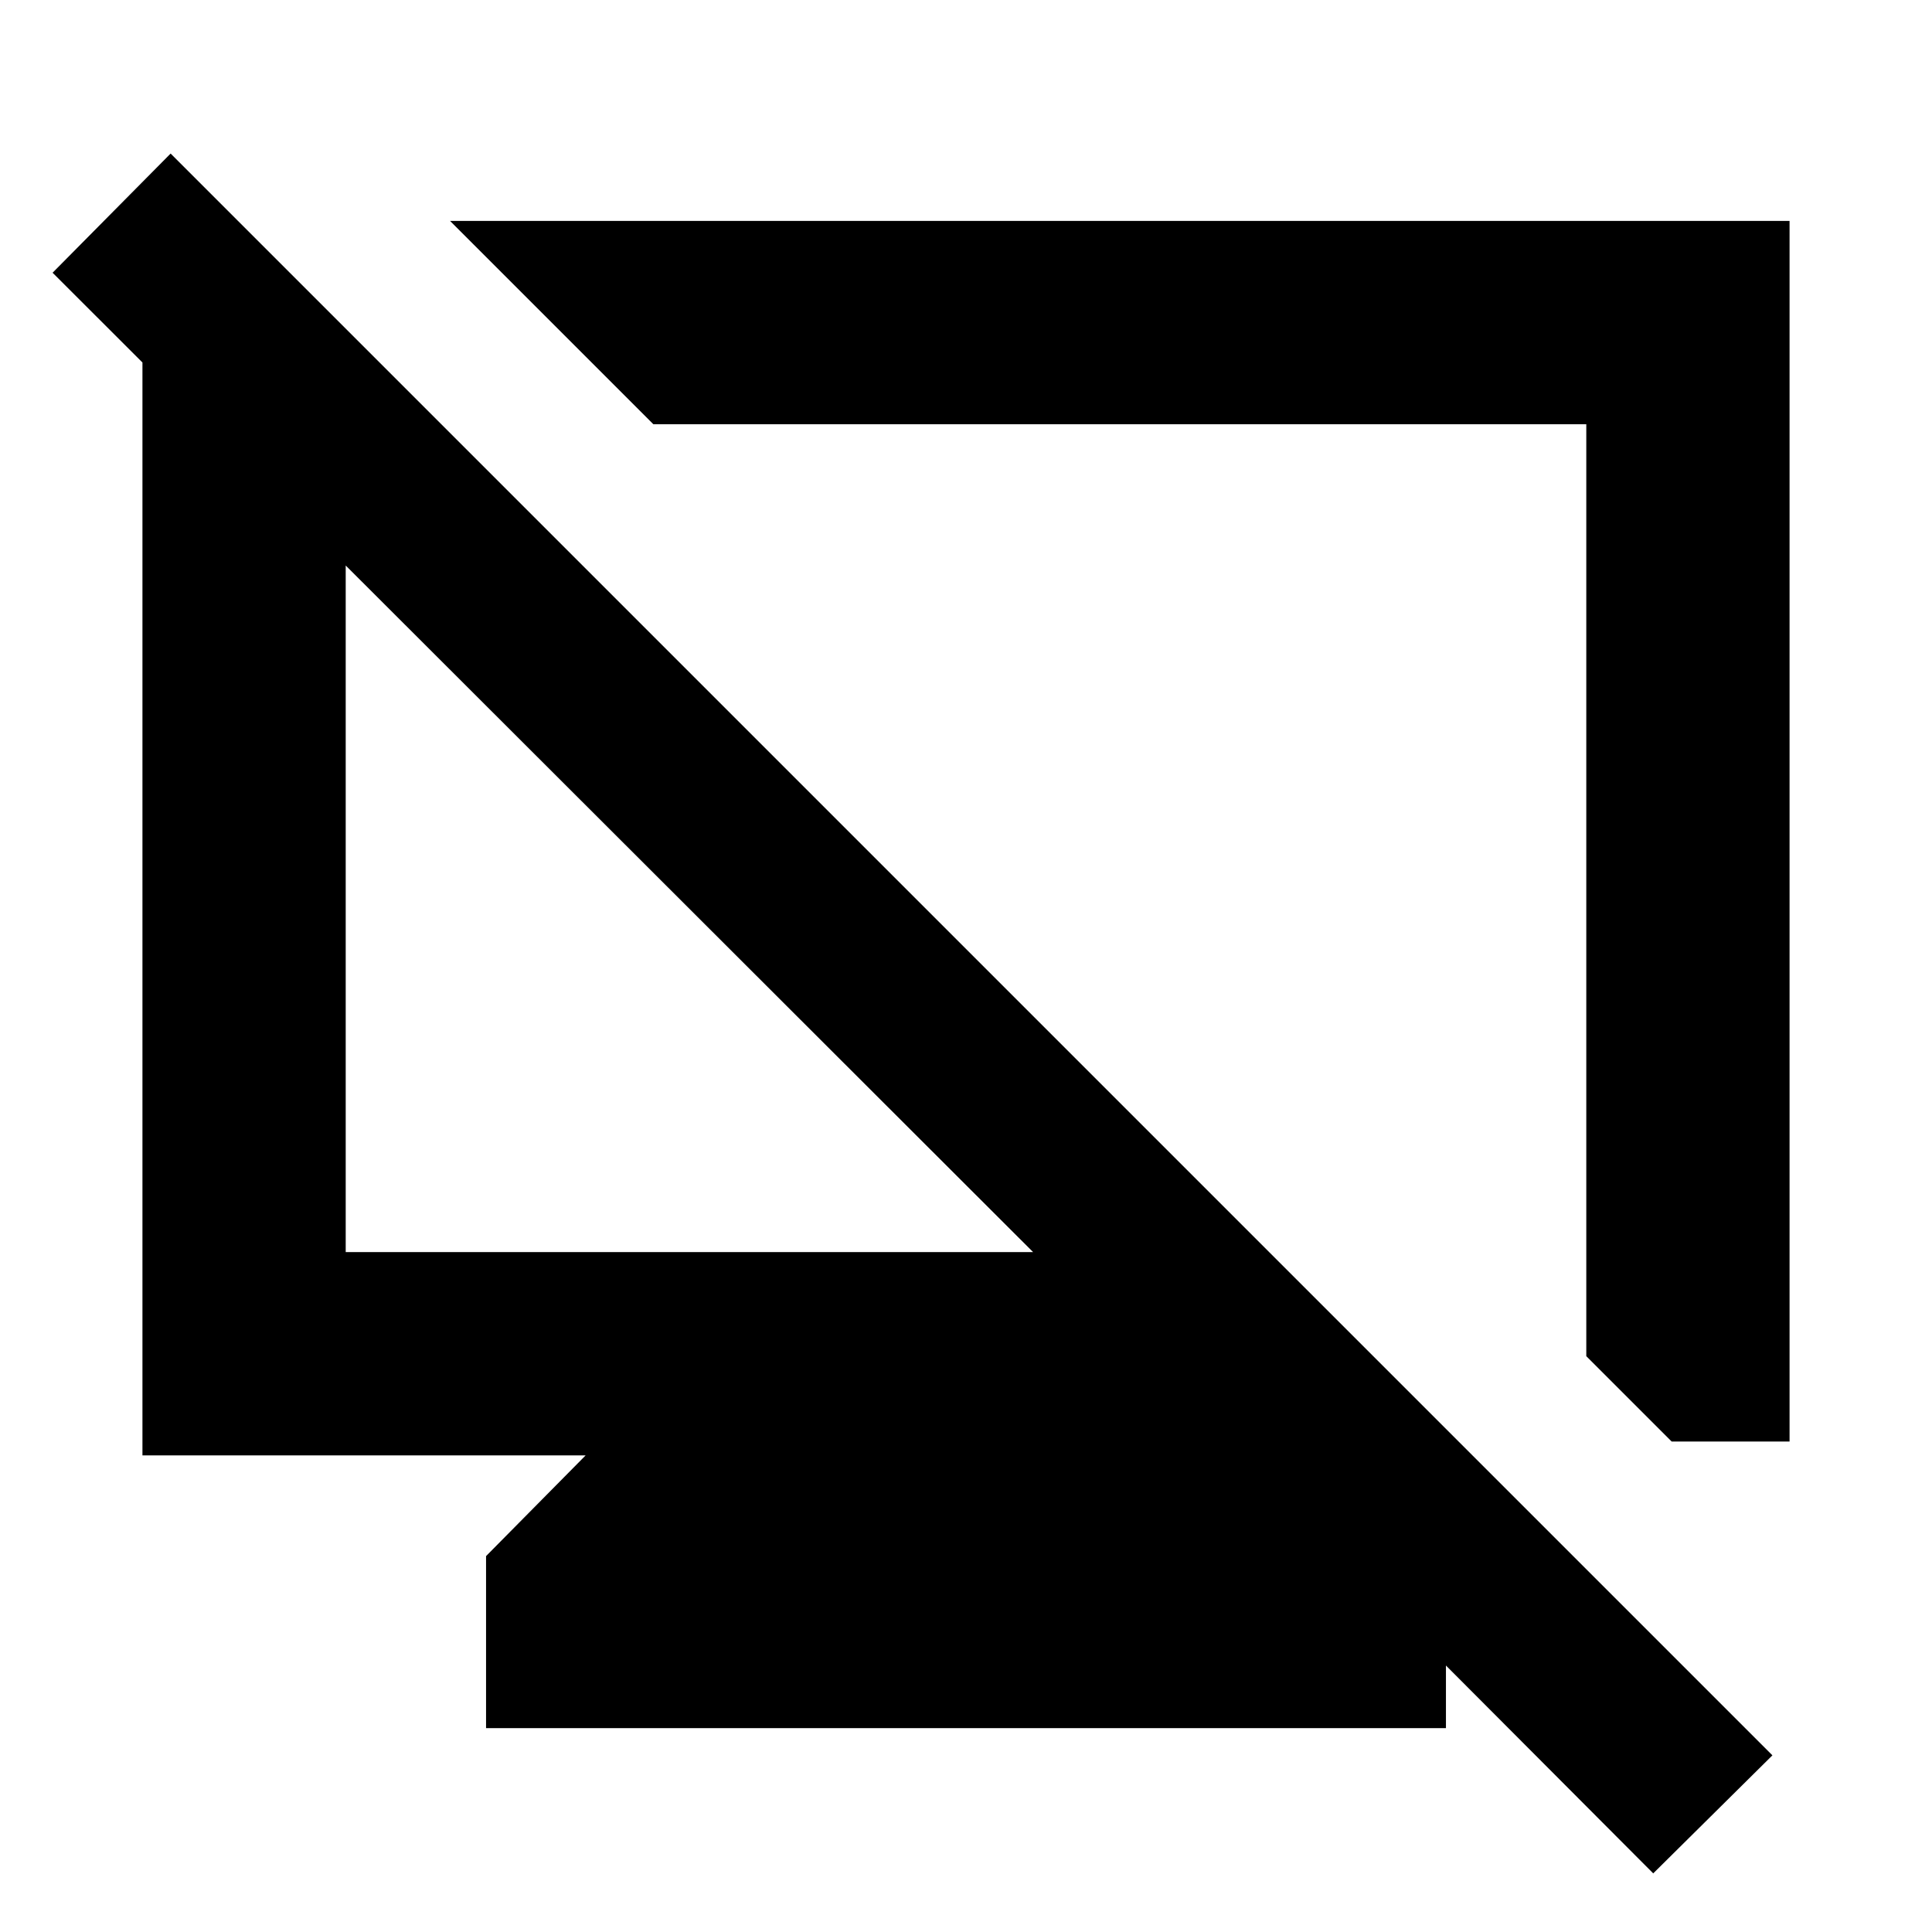 <svg xmlns="http://www.w3.org/2000/svg" height="24" viewBox="0 -960 960 960" width="24"><path d="M241.52-101.3v-85.48L291-236.83H70.78v-601.93h58.94l88.41 89.54h-46.35v411.39h341.57L26.13-824.48l58.65-59.22L880.7-87.78l-59.22 58.65-207.13-207.7H669l49.48 50.05v85.48H241.52Zm589.11-142.42-42.41-42.41v-463.09H324.63l-101-101h665.59v606.5h-58.59ZM556.96-517.96Zm-214.11 10.2Z"/></svg>